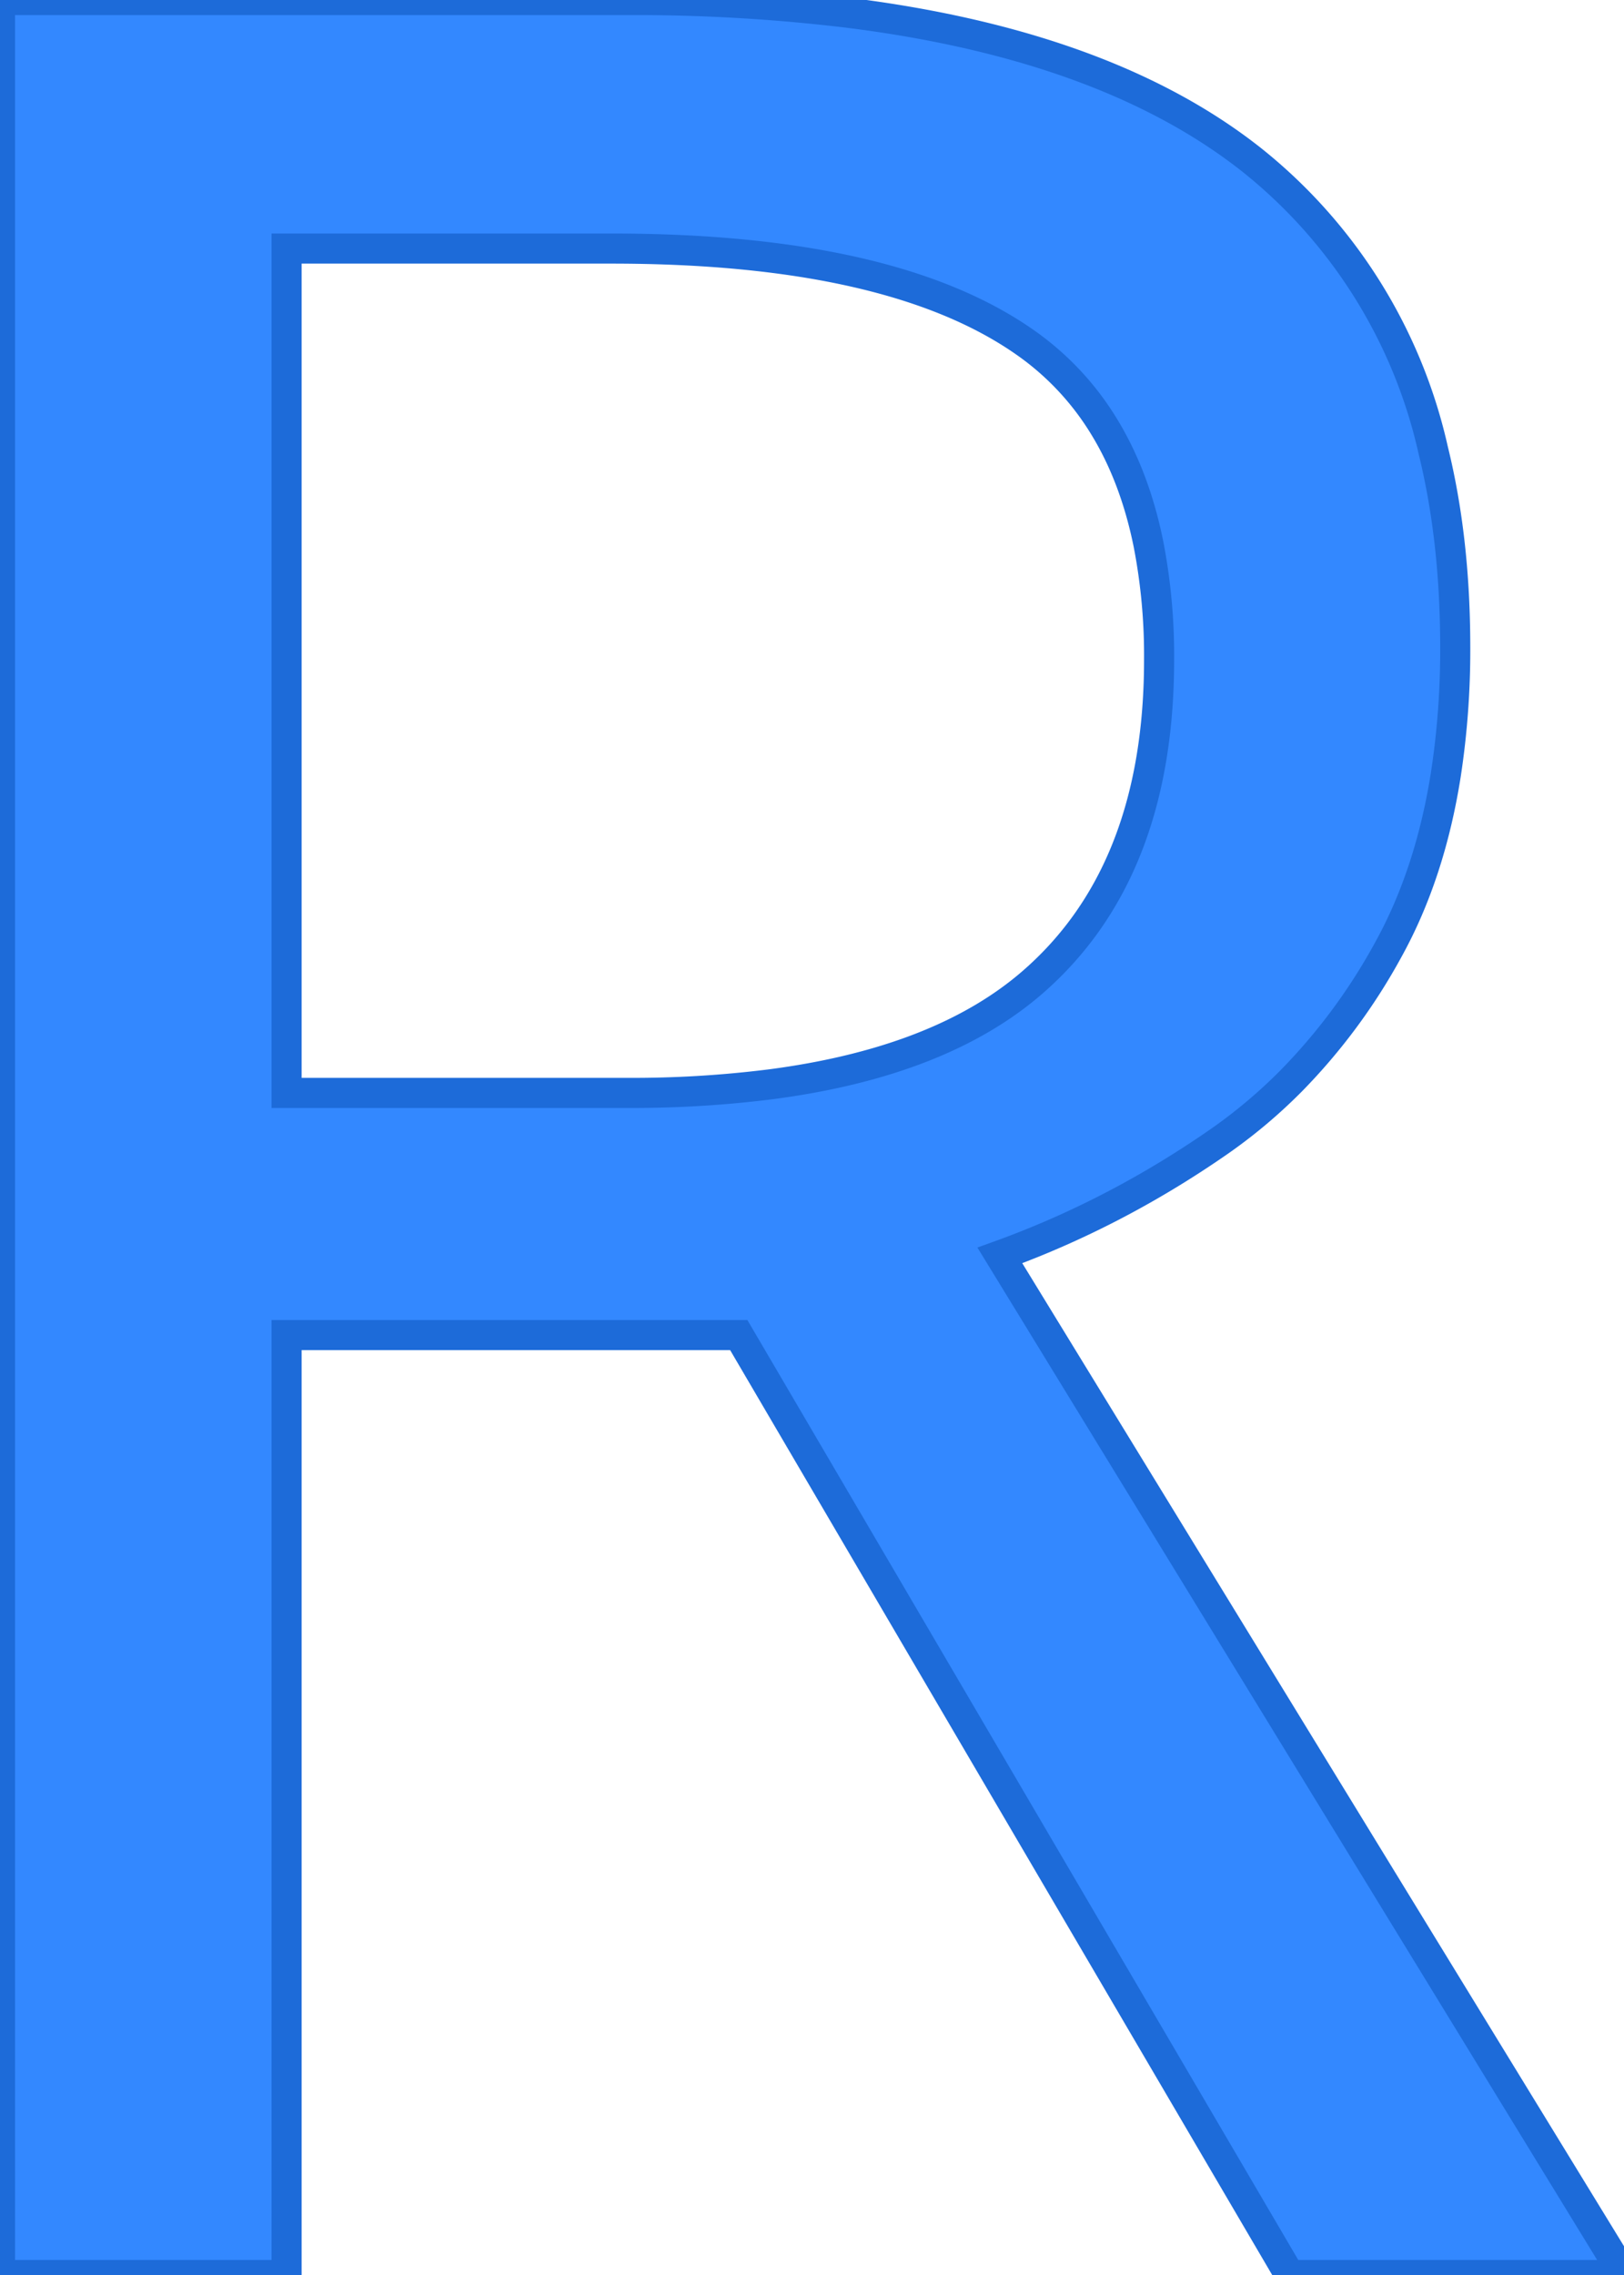 <svg width="51" height="71.401" viewBox="0 0 51 71.401" xmlns="http://www.w3.org/2000/svg"><g id="svgGroup" stroke-linecap="round" fill-rule="evenodd" font-size="9pt" stroke="#1d6bd9" stroke-width="0.25mm" fill="#3388ff" style="stroke:#1d6bd9;stroke-width:0.25mm;fill:#3388ff"><path d="M 0 0.001 L 19.7 0.001 A 55.97 55.97 0 0 1 26.631 0.4 Q 34.35 1.366 38.852 4.67 A 16.175 16.175 0 0 1 39.35 5.051 A 16.16 16.16 0 0 1 45.008 14.128 Q 45.678 16.846 45.699 20.091 A 32.515 32.515 0 0 1 45.7 20.301 A 25.72 25.72 0 0 1 45.405 24.308 Q 44.913 27.426 43.6 29.801 A 18.549 18.549 0 0 1 40.548 33.923 A 16.295 16.295 0 0 1 38.25 35.851 Q 35 38.101 31.4 39.401 L 51 71.401 L 40.5 71.401 L 23.2 41.901 L 9 41.901 L 9 71.401 L 0 71.401 L 0 0.001 Z M 19.2 7.801 L 9 7.801 L 9 34.301 L 19.7 34.301 A 34.791 34.791 0 0 0 24.222 34.028 Q 29.214 33.371 32.054 31.136 A 9.984 9.984 0 0 0 32.4 30.851 Q 36.288 27.497 36.397 21.074 A 21.991 21.991 0 0 0 36.4 20.701 A 18.334 18.334 0 0 0 36.068 17.083 Q 35.643 14.977 34.676 13.394 A 8.8 8.8 0 0 0 32.2 10.751 Q 28 7.801 19.2 7.801 Z" vector-effect="non-scaling-stroke"/></g></svg>